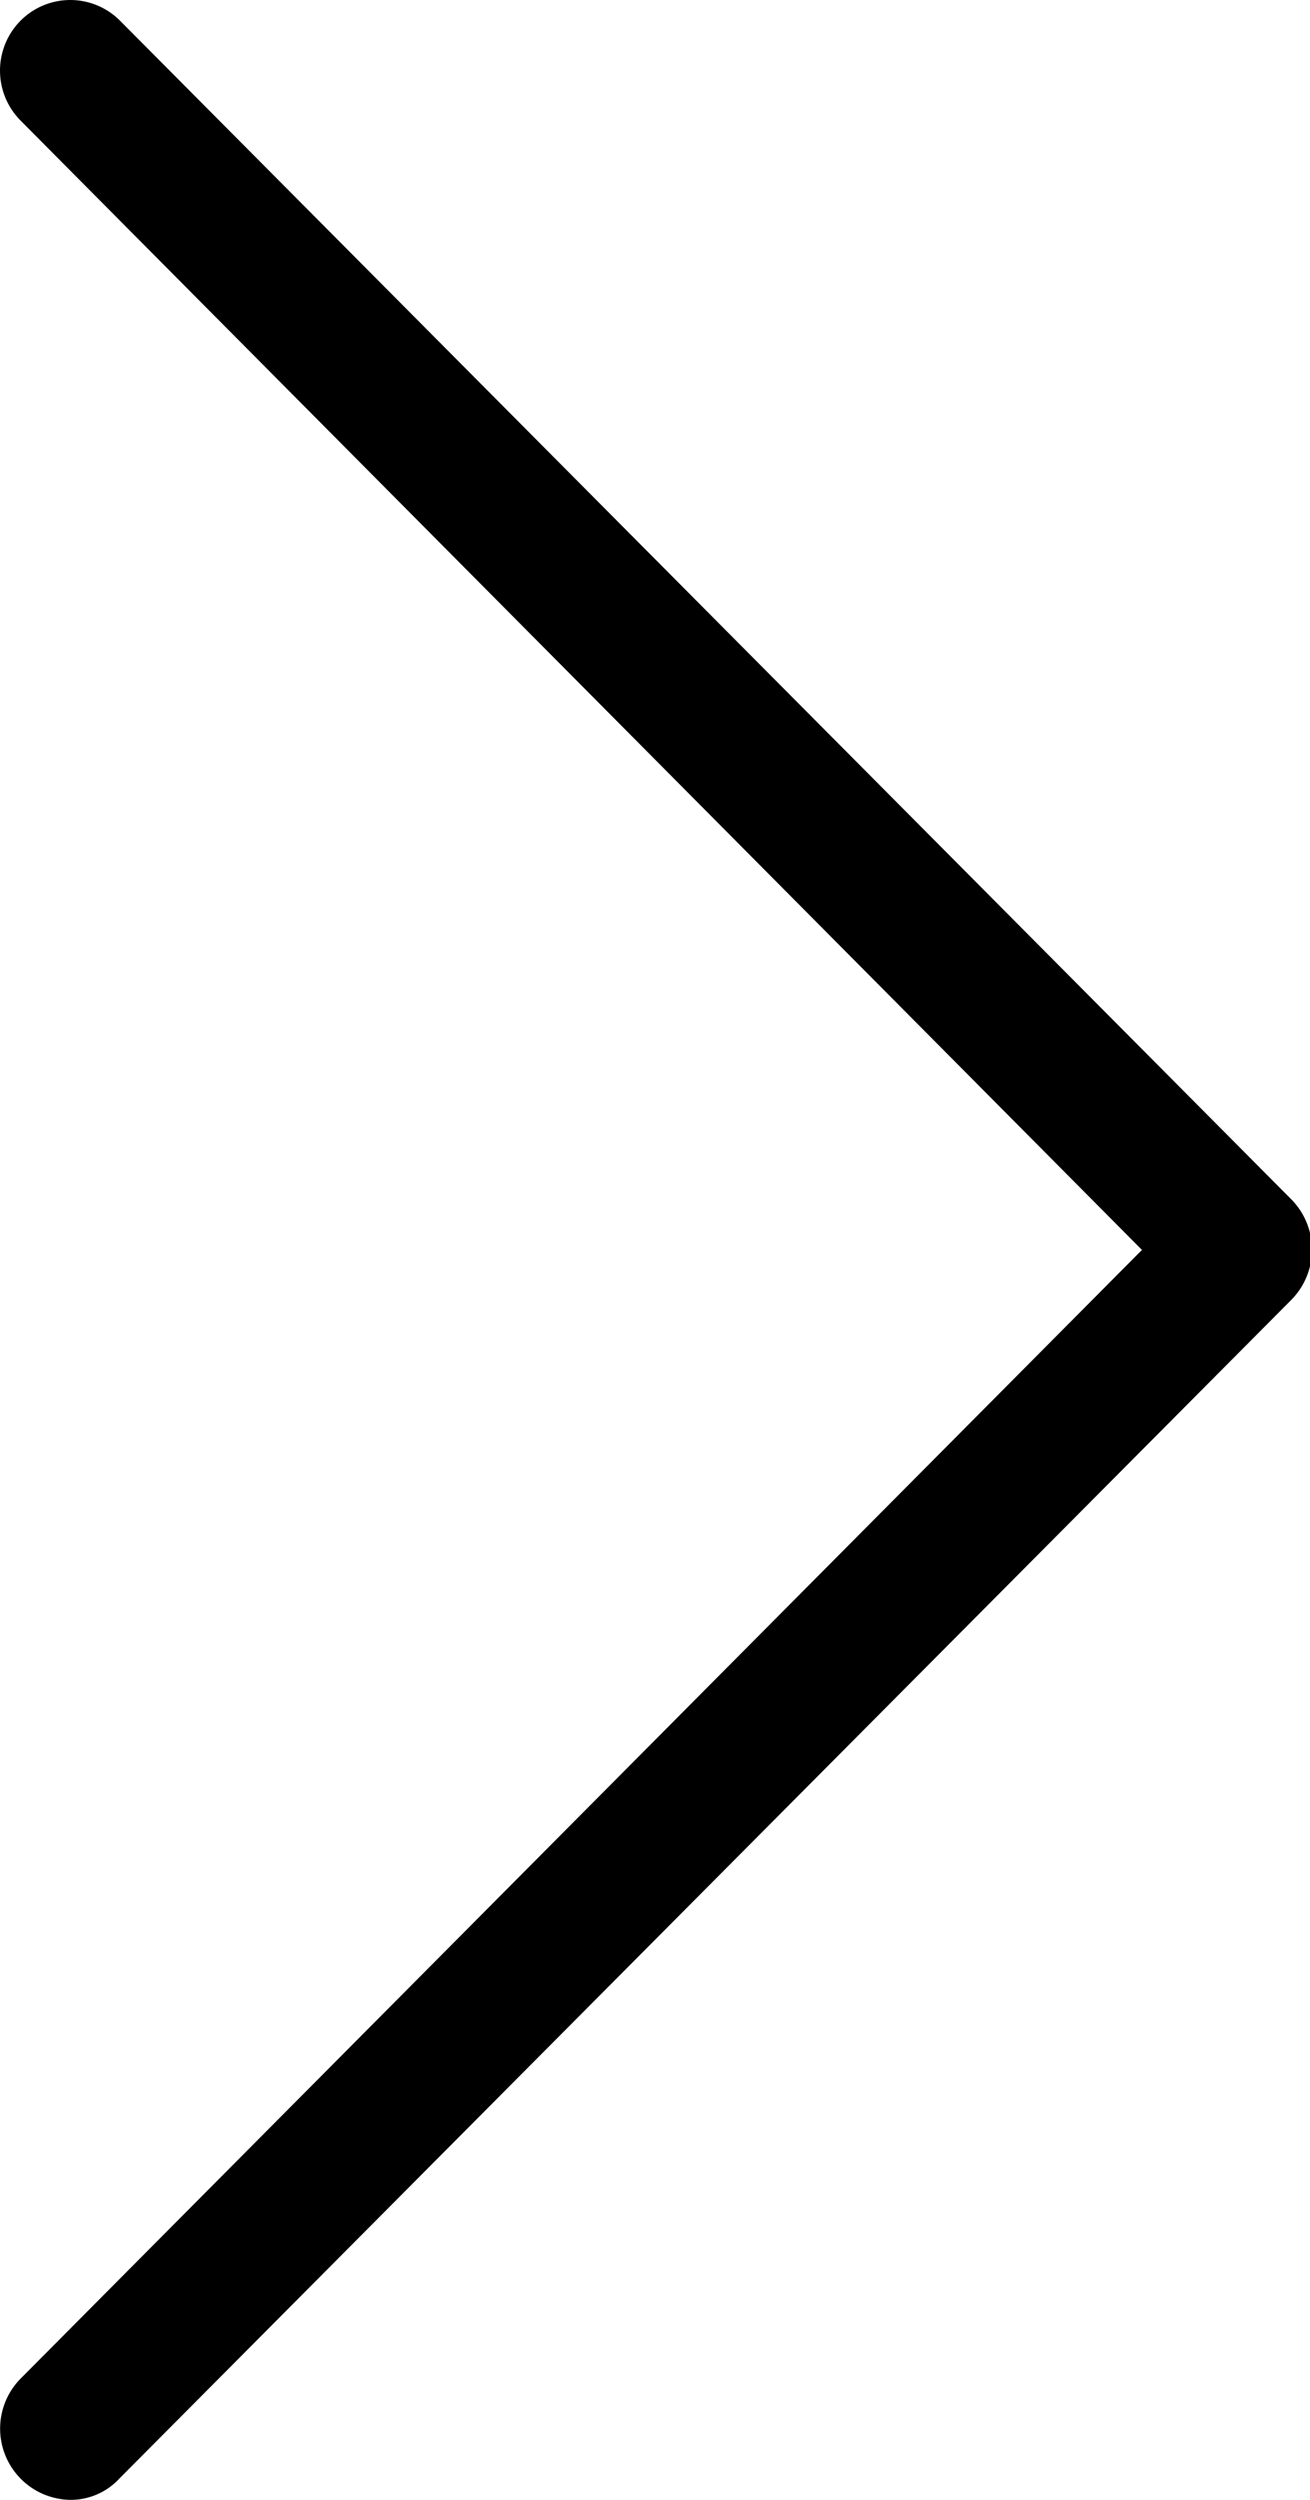 <svg xmlns="http://www.w3.org/2000/svg" width="20.97" height="40" viewBox="0 0 20.97 40">
<defs>
  </defs>
  <path class="cls-1" d="M1605.68,1882.2l-18.76-18.87a1.123,1.123,0,0,0-1.59,0,1.135,1.135,0,0,0,0,1.6l17.95,18.07-17.95,18.06a1.14,1.14,0,0,0,.79,1.94,1.06,1.06,0,0,0,.79-0.34l18.76-18.86A1.144,1.144,0,0,0,1605.68,1882.2Z" transform="translate(-1585 -1863)"/>
</svg>
